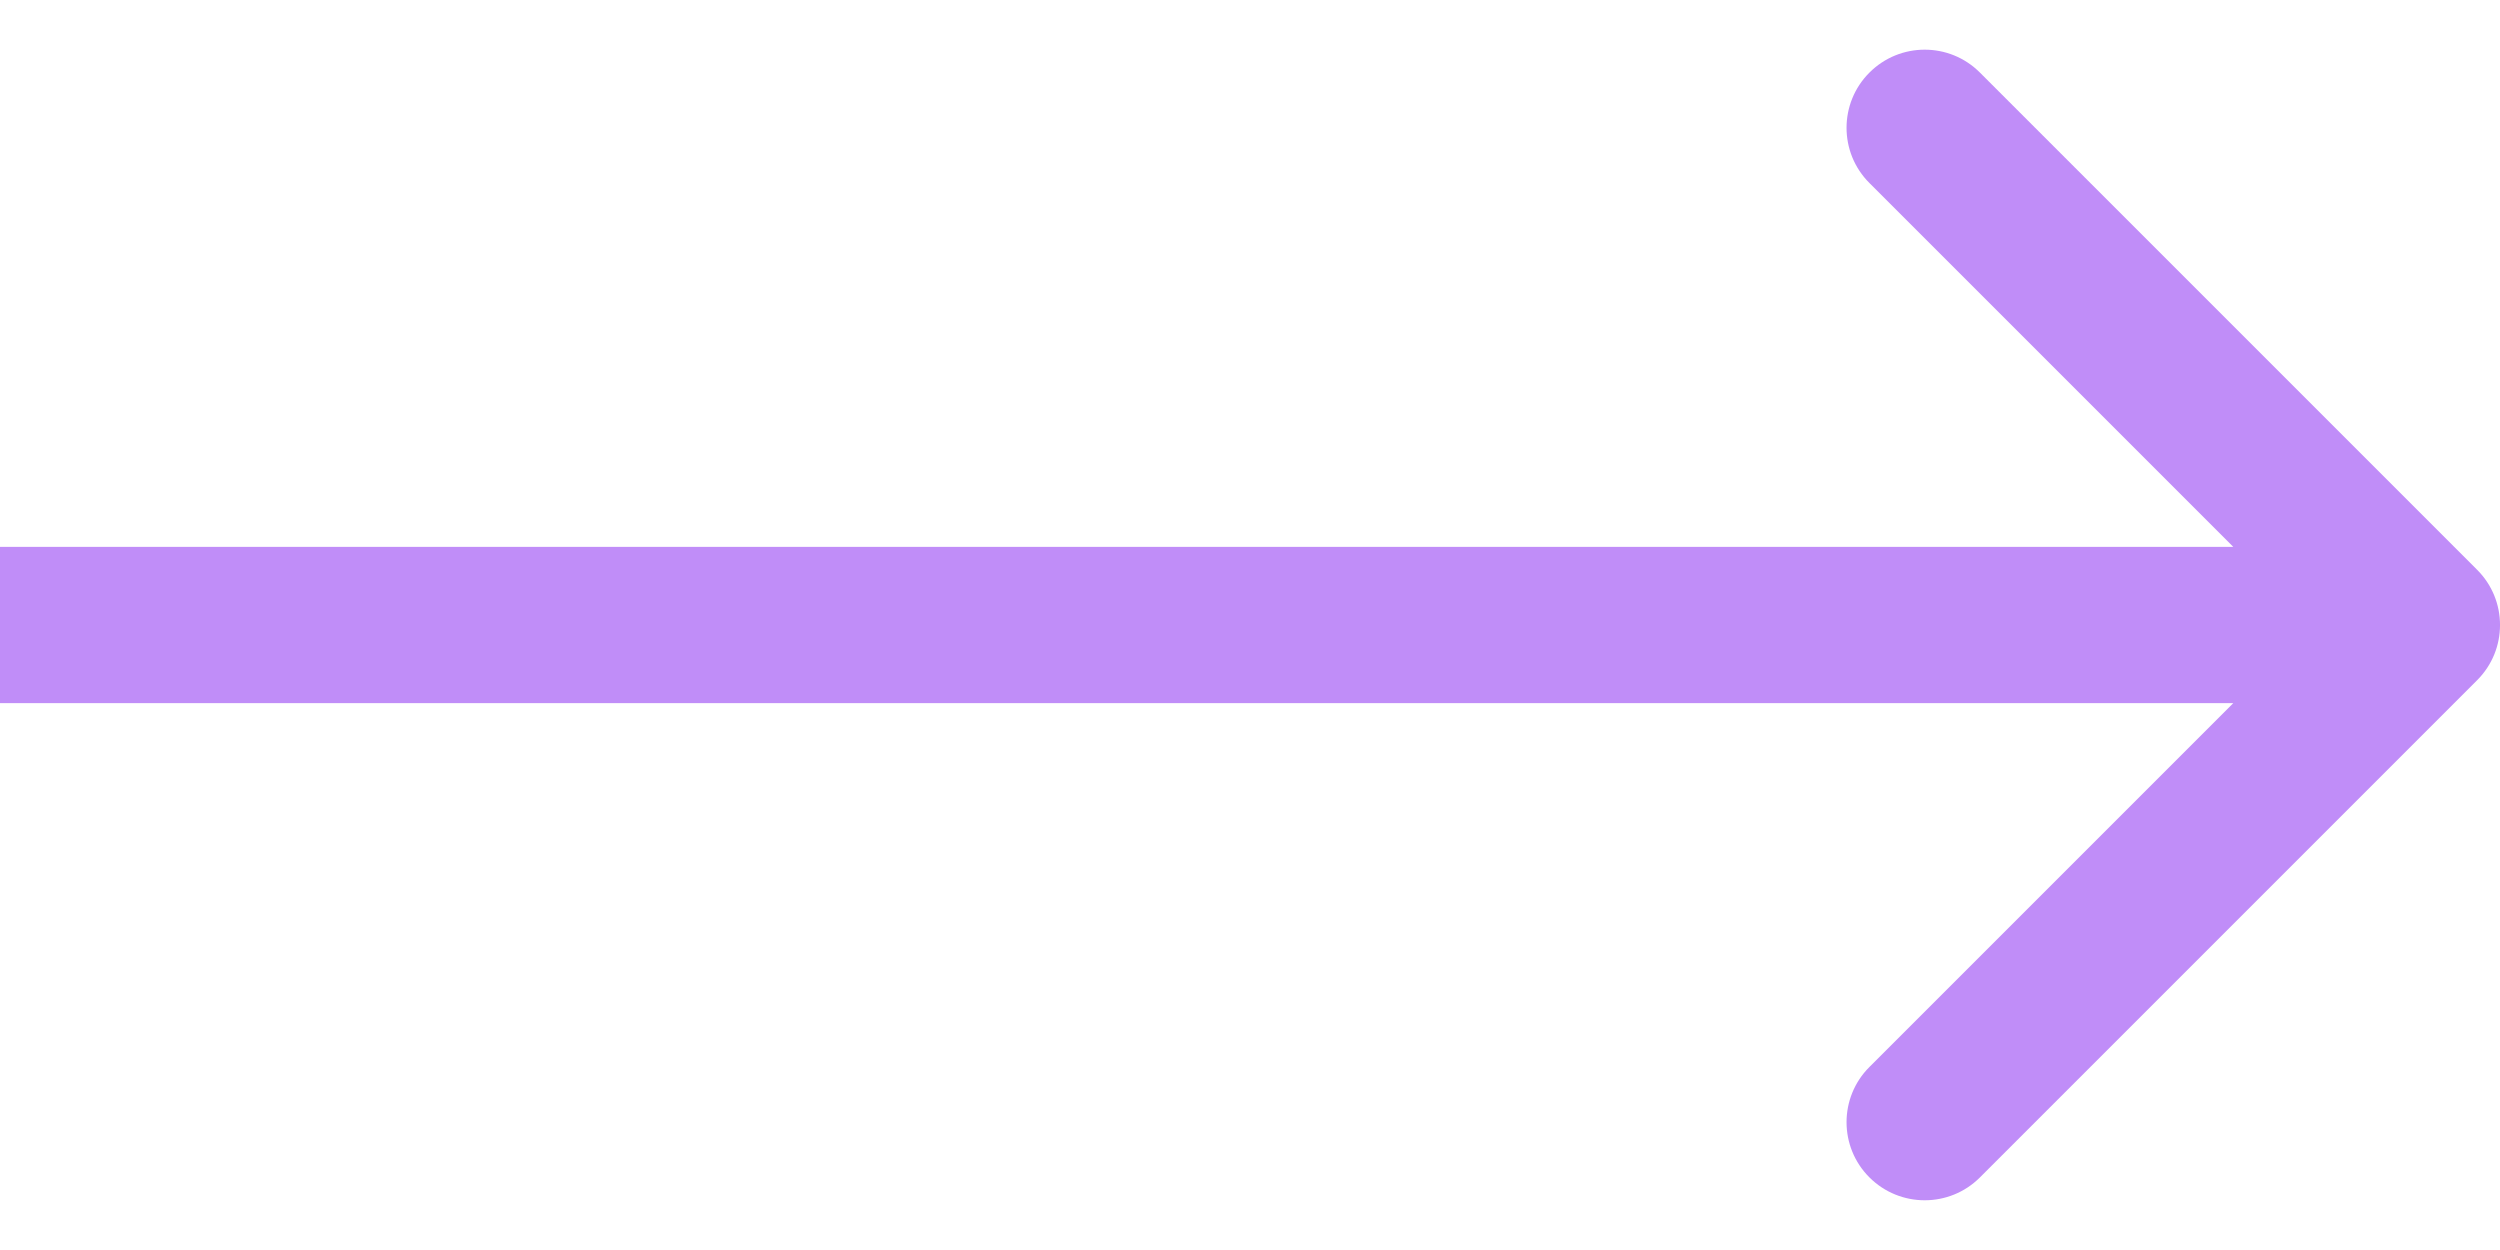 <svg width="32" height="16" viewBox="0 0 32 16" fill="none" xmlns="http://www.w3.org/2000/svg">
<path fill-rule="evenodd" clip-rule="evenodd" d="M25.343 0.929L31.707 7.293C32.098 7.683 32.098 8.317 31.707 8.707L25.343 15.071C24.953 15.461 24.32 15.461 23.929 15.071C23.538 14.681 23.538 14.047 23.929 13.657L28.586 9H0V7H28.586L23.929 2.343C23.538 1.953 23.538 1.319 23.929 0.929C24.32 0.538 24.953 0.538 25.343 0.929Z" fill="#C08DF8"/>
</svg>
